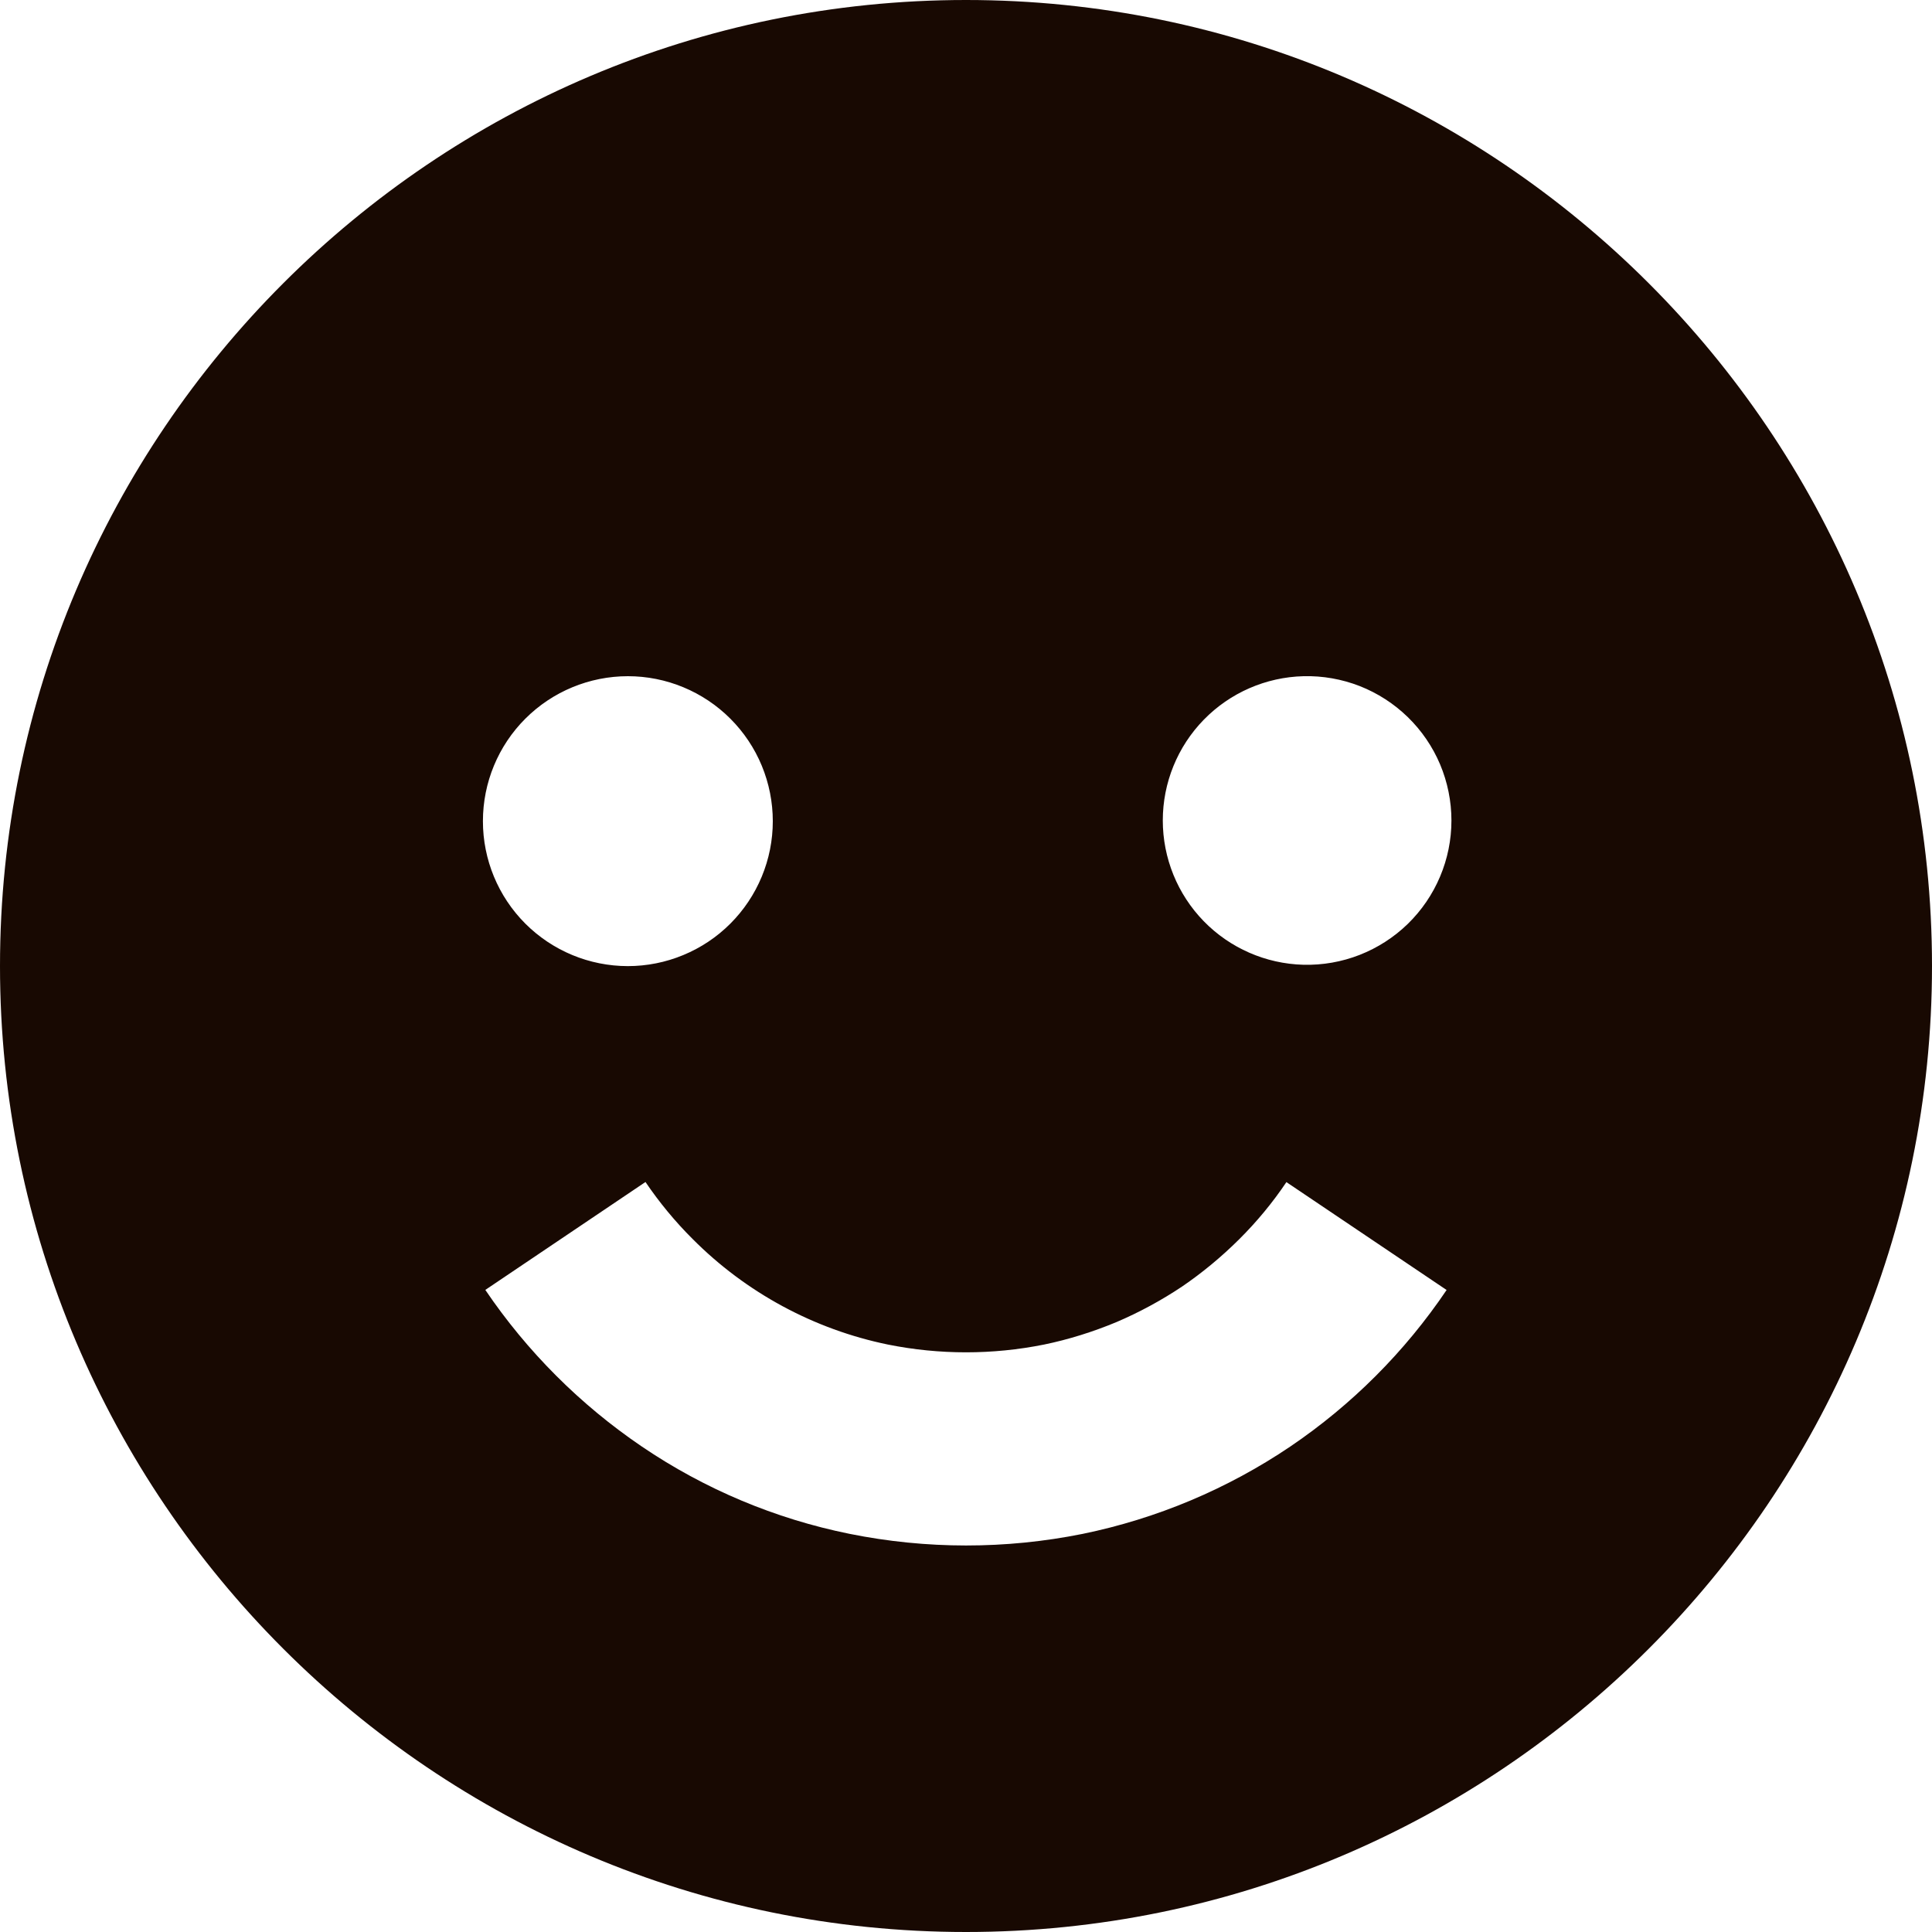 <svg width="50" height="50" viewBox="0 0 50 50" fill="none" xmlns="http://www.w3.org/2000/svg">
<path d="M25 50C38.785 50 50 38.785 50 25C50 11.215 38.785 0 25 0C11.215 0 0 11.215 0 25C0 38.785 11.215 50 25 50ZM33.733 17.5C34.231 17.487 34.727 17.575 35.191 17.756C35.655 17.939 36.078 18.212 36.435 18.56C36.792 18.908 37.076 19.324 37.27 19.783C37.463 20.243 37.563 20.736 37.563 21.235C37.563 21.734 37.463 22.227 37.269 22.686C37.075 23.146 36.791 23.562 36.434 23.91C36.076 24.258 35.653 24.53 35.189 24.712C34.724 24.894 34.228 24.981 33.73 24.968C32.757 24.942 31.831 24.537 31.152 23.84C30.473 23.142 30.093 22.206 30.093 21.233C30.093 20.259 30.474 19.323 31.154 18.626C31.834 17.929 32.759 17.525 33.733 17.5ZM22.98 34.797C24.313 35.065 25.687 35.065 27.02 34.797C27.652 34.667 28.282 34.47 28.895 34.215C29.48 33.965 30.055 33.655 30.593 33.295C31.113 32.94 31.61 32.53 32.07 32.072C32.528 31.617 32.938 31.12 33.292 30.593L37.438 33.385C36.36 34.982 34.986 36.358 33.39 37.438C31.764 38.535 29.939 39.303 28.017 39.697C26.026 40.098 23.974 40.097 21.983 39.695C20.061 39.306 18.235 38.538 16.613 37.438C15.017 36.355 13.641 34.979 12.56 33.383L16.705 30.59C17.062 31.117 17.473 31.615 17.925 32.065C19.305 33.452 21.063 34.403 22.98 34.797ZM16.25 17.5C16.743 17.5 17.23 17.597 17.685 17.786C18.14 17.975 18.554 18.251 18.902 18.6C19.25 18.948 19.527 19.362 19.715 19.817C19.903 20.272 20 20.76 20 21.253C20 21.745 19.903 22.233 19.714 22.688C19.525 23.143 19.249 23.556 18.9 23.905C18.552 24.253 18.138 24.529 17.683 24.717C17.228 24.906 16.74 25.003 16.247 25.003C15.253 25.002 14.299 24.607 13.595 23.903C12.892 23.199 12.497 22.245 12.498 21.25C12.498 20.255 12.893 19.301 13.597 18.598C14.301 17.895 15.255 17.5 16.25 17.5Z" fill="#180902"/>
</svg>
